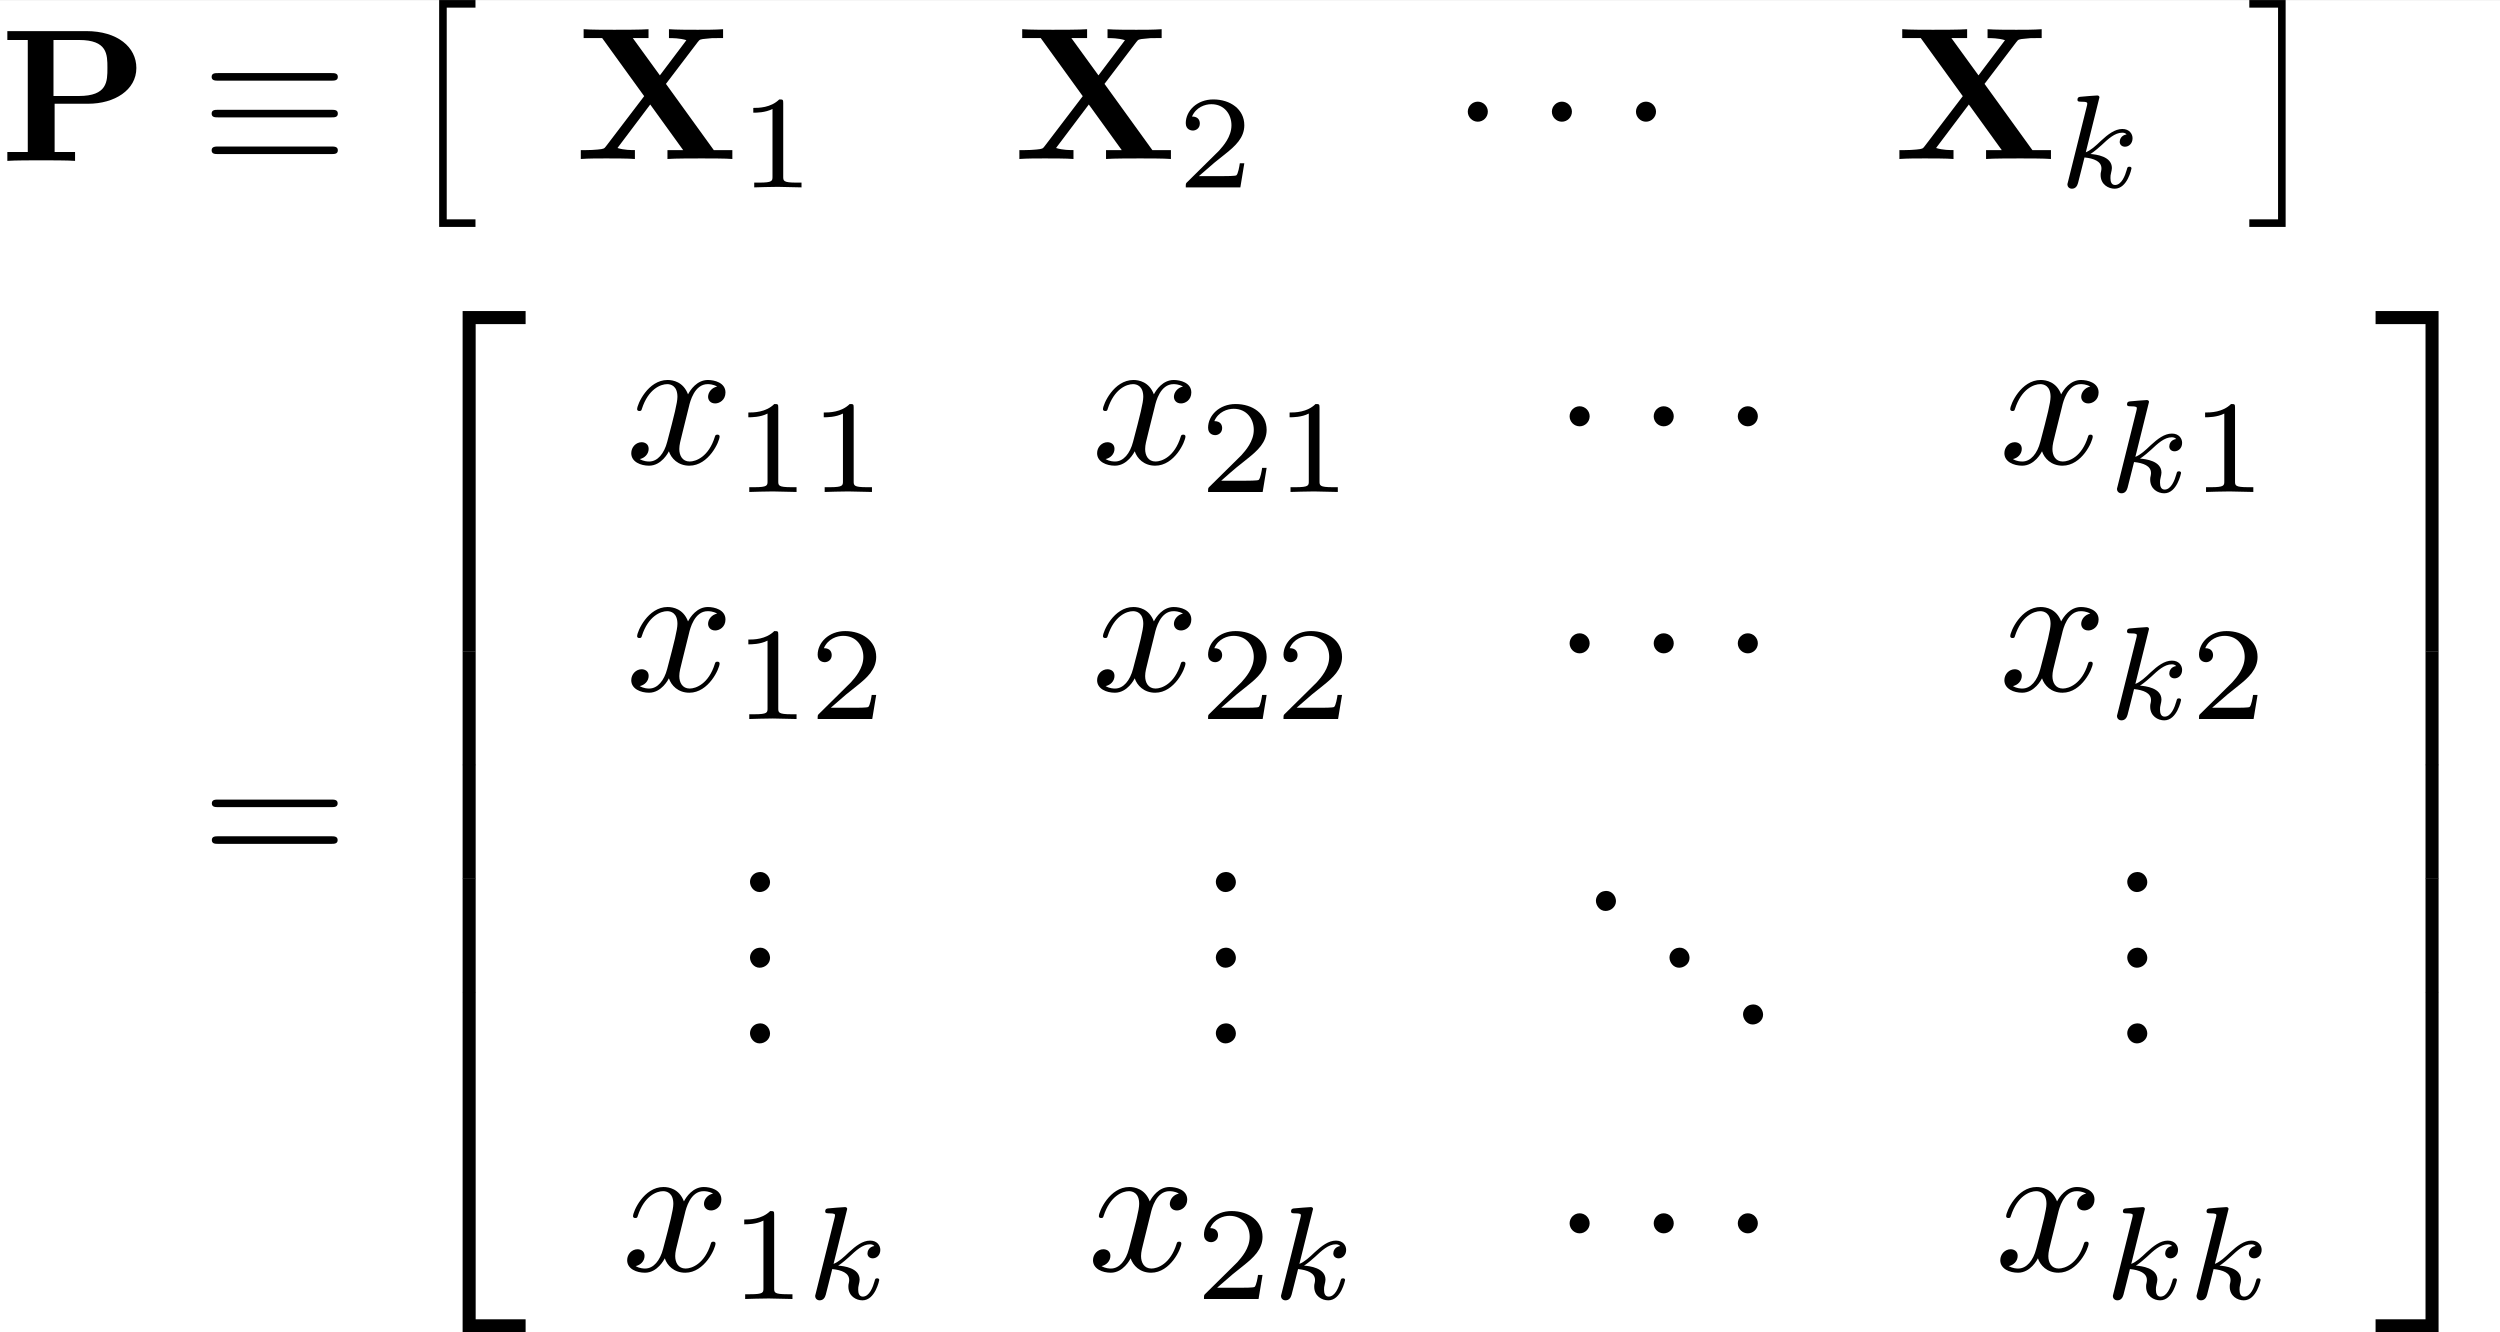 <?xml version='1.0' encoding='UTF-8'?>
<!-- This file was generated by dvisvgm 2.11.1 -->
<svg version='1.1' xmlns='http://www.w3.org/2000/svg' xmlns:xlink='http://www.w3.org/1999/xlink' width='220.634pt' height='117.576pt' viewBox='-24.358 30.733 220.634 117.576'>
<rect x="-24.358" y="30.733" width="220.634" height="117.576" fill="#808080" stroke="none"/>
<defs>
<path id='g1-46' d='M1.305-1.056C1.056-1.026 .857-.797 .857-.548S1.056-.01 1.365-.01C1.634-.01 1.913-.219 1.913-.528C1.913-.787 1.714-1.066 1.395-1.066C1.365-1.066 1.335-1.056 1.305-1.056Z'/>
<path id='g3-120' d='M3.328-3.009C3.387-3.268 3.616-4.184 4.314-4.184C4.364-4.184 4.603-4.184 4.812-4.055C4.533-4.005 4.334-3.756 4.334-3.517C4.334-3.357 4.443-3.168 4.712-3.168C4.932-3.168 5.25-3.347 5.25-3.746C5.25-4.264 4.663-4.403 4.324-4.403C3.746-4.403 3.397-3.875 3.278-3.646C3.029-4.304 2.491-4.403 2.202-4.403C1.166-4.403 .598-3.118 .598-2.869C.598-2.77 .697-2.77 .717-2.77C.797-2.77 .827-2.79 .847-2.879C1.186-3.935 1.843-4.184 2.182-4.184C2.371-4.184 2.72-4.095 2.72-3.517C2.72-3.208 2.55-2.54 2.182-1.146C2.022-.528 1.674-.11 1.235-.11C1.176-.11 .946-.11 .737-.239C.986-.289 1.205-.498 1.205-.777C1.205-1.046 .986-1.126 .837-1.126C.538-1.126 .289-.867 .289-.548C.289-.09 .787 .11 1.225 .11C1.883 .11 2.242-.588 2.271-.648C2.391-.279 2.75 .11 3.347 .11C4.374 .11 4.941-1.176 4.941-1.425C4.941-1.524 4.852-1.524 4.822-1.524C4.732-1.524 4.712-1.484 4.692-1.415C4.364-.349 3.686-.11 3.367-.11C2.979-.11 2.819-.428 2.819-.767C2.819-.986 2.879-1.205 2.989-1.644L3.328-3.009Z'/>
<path id='g5-61' d='M6.844-3.258C6.994-3.258 7.183-3.258 7.183-3.457S6.994-3.656 6.854-3.656H.887C.747-3.656 .558-3.656 .558-3.457S.747-3.258 .897-3.258H6.844ZM6.854-1.325C6.994-1.325 7.183-1.325 7.183-1.524S6.994-1.724 6.844-1.724H.897C.747-1.724 .558-1.724 .558-1.524S.747-1.325 .887-1.325H6.854Z'/>
<path id='g6-49' d='M2.336-4.435C2.336-4.624 2.322-4.631 2.127-4.631C1.681-4.191 1.046-4.184 .76-4.184V-3.933C.928-3.933 1.388-3.933 1.771-4.129V-.572C1.771-.342 1.771-.251 1.074-.251H.809V0C.934-.007 1.792-.028 2.05-.028C2.267-.028 3.145-.007 3.299 0V-.251H3.034C2.336-.251 2.336-.342 2.336-.572V-4.435Z'/>
<path id='g6-50' d='M3.522-1.269H3.285C3.264-1.116 3.194-.704 3.103-.635C3.048-.593 2.511-.593 2.413-.593H1.13C1.862-1.241 2.106-1.437 2.525-1.764C3.041-2.176 3.522-2.608 3.522-3.271C3.522-4.115 2.783-4.631 1.89-4.631C1.025-4.631 .439-4.024 .439-3.382C.439-3.027 .739-2.992 .809-2.992C.976-2.992 1.179-3.11 1.179-3.361C1.179-3.487 1.13-3.731 .767-3.731C.983-4.226 1.458-4.38 1.785-4.38C2.483-4.38 2.845-3.836 2.845-3.271C2.845-2.664 2.413-2.183 2.19-1.932L.509-.272C.439-.209 .439-.195 .439 0H3.313L3.522-1.269Z'/>
<path id='g7-2' d='M2.012 11.547H3.925V11.148H2.411V0H3.925V-.399H2.012V11.547Z'/>
<path id='g7-3' d='M2.132 11.547V-.399H.219V0H1.733V11.148H.219V11.547H2.132Z'/>
<path id='g7-50' d='M3.248 17.534H3.935V.299H6.565V-.389H3.248V17.534Z'/>
<path id='g7-51' d='M2.7 17.534H3.387V-.389H.07V.299H2.7V17.534Z'/>
<path id='g7-52' d='M3.248 17.524H6.565V16.837H3.935V-.399H3.248V17.524Z'/>
<path id='g7-53' d='M2.7 16.837H.07V17.524H3.387V-.399H2.7V16.837Z'/>
<path id='g7-54' d='M3.248 5.988H3.935V-.01H3.248V5.988Z'/>
<path id='g7-55' d='M2.7 5.988H3.387V-.01H2.7V5.988Z'/>
<path id='g0-80' d='M2.879-3.009H4.643C6.027-3.009 7.183-3.726 7.183-4.892C7.183-5.988 6.197-6.834 4.543-6.834H.389V-6.366H1.465V-.468H.389V0C.767-.03 1.743-.03 2.172-.03S3.577-.03 3.955 0V-.468H2.879V-3.009ZM4.154-3.417H2.819V-6.366H4.164C5.659-6.366 5.659-5.609 5.659-4.892C5.659-4.184 5.659-3.417 4.154-3.417Z'/>
<path id='g0-88' d='M4.822-3.955L6.496-6.157C6.605-6.296 6.615-6.306 6.964-6.336C7.203-6.366 7.263-6.366 7.542-6.366H7.831V-6.834C7.412-6.804 6.924-6.804 6.496-6.804C6.107-6.804 5.34-6.804 4.981-6.834V-6.366C5.161-6.366 5.549-6.366 5.898-6.257C5.888-6.237 5.838-6.177 5.818-6.147L4.503-4.403L3.078-6.366H3.905V-6.834C3.497-6.804 2.55-6.804 2.102-6.804C1.704-6.804 .837-6.804 .488-6.834V-6.366H1.465L3.676-3.308L1.664-.667C1.574-.548 1.554-.528 1.235-.498C1.036-.478 .827-.468 .628-.468H.339V0C.757-.03 1.245-.03 1.674-.03C2.062-.03 2.829-.03 3.188 0V-.468C3.009-.468 2.62-.468 2.271-.578C2.281-.598 2.331-.658 2.351-.687L3.995-2.869L5.729-.468H4.902V0C5.31-.03 6.257-.03 6.705-.03C7.103-.03 7.97-.03 8.319 0V-.468H7.342L4.822-3.955Z'/>
<path id='g4-107' d='M2.183-4.631C2.19-4.645 2.211-4.735 2.211-4.742C2.211-4.777 2.183-4.84 2.099-4.84C1.96-4.84 1.381-4.784 1.206-4.77C1.151-4.763 1.053-4.756 1.053-4.61C1.053-4.512 1.151-4.512 1.234-4.512C1.569-4.512 1.569-4.463 1.569-4.407C1.569-4.359 1.555-4.317 1.541-4.254L.558-.307C.523-.181 .523-.167 .523-.153C.523-.049 .607 .07 .76 .07C.948 .07 1.039-.07 1.081-.223C1.095-.251 1.395-1.478 1.423-1.576C1.918-1.527 2.315-1.367 2.315-1.004C2.315-.969 2.315-.934 2.301-.865C2.273-.76 2.273-.725 2.273-.649C2.273-.153 2.678 .07 3.013 .07C3.689 .07 3.898-.99 3.898-.997C3.898-1.088 3.808-1.088 3.787-1.088C3.689-1.088 3.682-1.053 3.647-.921C3.564-.621 3.375-.126 3.034-.126C2.845-.126 2.79-.3 2.79-.488C2.79-.607 2.79-.621 2.831-.802C2.838-.823 2.866-.941 2.866-1.018C2.866-1.639 2.029-1.736 1.736-1.757C1.939-1.883 2.197-2.113 2.315-2.218C2.671-2.552 3.02-2.88 3.41-2.88C3.494-2.88 3.585-2.859 3.64-2.79C3.34-2.741 3.278-2.504 3.278-2.399C3.278-2.246 3.396-2.141 3.557-2.141C3.745-2.141 3.954-2.294 3.954-2.587C3.954-2.817 3.787-3.075 3.417-3.075C3.02-3.075 2.657-2.79 2.301-2.462C2.008-2.183 1.778-1.967 1.492-1.848L2.183-4.631Z'/>
<path id='g2-1' d='M1.913-2.491C1.913-2.78 1.674-3.019 1.385-3.019S.857-2.78 .857-2.491S1.096-1.963 1.385-1.963S1.913-2.202 1.913-2.491Z'/>
<path id='g2-17' d='M6.834-4.224C7.004-4.224 7.193-4.224 7.193-4.423S7.014-4.623 6.844-4.623H.897C.727-4.623 .548-4.623 .548-4.423S.747-4.224 .907-4.224H6.834ZM6.844-.359C7.014-.359 7.193-.359 7.193-.558S7.004-.757 6.834-.757H.907C.747-.757 .548-.757 .548-.558S.727-.359 .897-.359H6.844ZM6.844-2.291C7.014-2.291 7.193-2.291 7.193-2.491S7.014-2.69 6.844-2.69H.897C.727-2.69 .548-2.69 .548-2.491S.727-2.291 .897-2.291H6.844Z'/>
</defs>
<g id='page1' transform='matrix(1.676 0 0 1.676 0 0)'>
<rect x='-14.536' y='18.341' width='131.666' height='70.165' fill='#fff'/>
<use x='-14.536' y='26.809' xlink:href='#g0-80'/>
<use x='-3.937' y='26.809' xlink:href='#g2-17'/>
<use x='6.579' y='18.739' xlink:href='#g7-2'/>
<use x='15.711' y='26.709' xlink:href='#g0-88'/>
<use x='24.373' y='28.204' xlink:href='#g6-49'/>
<use x='38.805' y='26.709' xlink:href='#g0-88'/>
<use x='47.467' y='28.204' xlink:href='#g6-50'/>
<use x='61.899' y='26.709' xlink:href='#g2-1'/>
<use x='66.327' y='26.709' xlink:href='#g2-1'/>
<use x='70.755' y='26.709' xlink:href='#g2-1'/>
<use x='85.145' y='26.709' xlink:href='#g0-88'/>
<use x='93.807' y='28.204' xlink:href='#g4-107'/>
<use x='103.69' y='18.739' xlink:href='#g7-3'/>
<use x='-3.937' y='64.097' xlink:href='#g5-61'/>
<use x='6.579' y='35.105' xlink:href='#g7-50'/>
<use x='6.579' y='52.64' xlink:href='#g7-54'/>
<use x='6.579' y='58.617' xlink:href='#g7-54'/>
<use x='6.579' y='64.595' xlink:href='#g7-54'/>
<use x='6.579' y='70.971' xlink:href='#g7-52'/>
<use x='18.418' y='42.749' xlink:href='#g3-120'/>
<use x='24.112' y='44.243' xlink:href='#g6-49'/>
<use x='28.083' y='44.243' xlink:href='#g6-49'/>
<use x='42.948' y='42.749' xlink:href='#g3-120'/>
<use x='48.642' y='44.243' xlink:href='#g6-50'/>
<use x='52.613' y='44.243' xlink:href='#g6-49'/>
<use x='67.261' y='42.749' xlink:href='#g2-1'/>
<use x='71.689' y='42.749' xlink:href='#g2-1'/>
<use x='76.117' y='42.749' xlink:href='#g2-1'/>
<use x='90.723' y='42.749' xlink:href='#g3-120'/>
<use x='96.417' y='44.243' xlink:href='#g4-107'/>
<use x='100.821' y='44.243' xlink:href='#g6-49'/>
<use x='18.418' y='54.704' xlink:href='#g3-120'/>
<use x='24.112' y='56.199' xlink:href='#g6-49'/>
<use x='28.083' y='56.199' xlink:href='#g6-50'/>
<use x='42.948' y='54.704' xlink:href='#g3-120'/>
<use x='48.642' y='56.199' xlink:href='#g6-50'/>
<use x='52.613' y='56.199' xlink:href='#g6-50'/>
<use x='67.261' y='54.704' xlink:href='#g2-1'/>
<use x='71.689' y='54.704' xlink:href='#g2-1'/>
<use x='76.117' y='54.704' xlink:href='#g2-1'/>
<use x='90.723' y='54.704' xlink:href='#g3-120'/>
<use x='96.417' y='56.199' xlink:href='#g4-107'/>
<use x='100.821' y='56.199' xlink:href='#g6-50'/>
<use x='24.102' y='65.32' xlink:href='#g1-46'/>
<use x='24.102' y='69.305' xlink:href='#g1-46'/>
<use x='24.102' y='73.29' xlink:href='#g1-46'/>
<use x='48.632' y='65.32' xlink:href='#g1-46'/>
<use x='48.632' y='69.305' xlink:href='#g1-46'/>
<use x='48.632' y='73.29' xlink:href='#g1-46'/>
<use x='68.646' y='66.316' xlink:href='#g1-46'/>
<use x='72.52' y='69.305' xlink:href='#g1-46'/>
<use x='76.393' y='72.294' xlink:href='#g1-46'/>
<use x='96.624' y='65.32' xlink:href='#g1-46'/>
<use x='96.624' y='69.305' xlink:href='#g1-46'/>
<use x='96.624' y='73.29' xlink:href='#g1-46'/>
<use x='18.202' y='85.245' xlink:href='#g3-120'/>
<use x='23.896' y='86.739' xlink:href='#g6-49'/>
<use x='27.867' y='86.739' xlink:href='#g4-107'/>
<use x='42.732' y='85.245' xlink:href='#g3-120'/>
<use x='48.426' y='86.739' xlink:href='#g6-50'/>
<use x='52.397' y='86.739' xlink:href='#g4-107'/>
<use x='67.261' y='85.245' xlink:href='#g2-1'/>
<use x='71.689' y='85.245' xlink:href='#g2-1'/>
<use x='76.117' y='85.245' xlink:href='#g2-1'/>
<use x='90.507' y='85.245' xlink:href='#g3-120'/>
<use x='96.201' y='86.739' xlink:href='#g4-107'/>
<use x='100.605' y='86.739' xlink:href='#g4-107'/>
<use x='110.488' y='35.105' xlink:href='#g7-51'/>
<use x='110.488' y='52.64' xlink:href='#g7-55'/>
<use x='110.488' y='58.617' xlink:href='#g7-55'/>
<use x='110.488' y='64.595' xlink:href='#g7-55'/>
<use x='110.488' y='70.971' xlink:href='#g7-53'/>
</g>
</svg>
